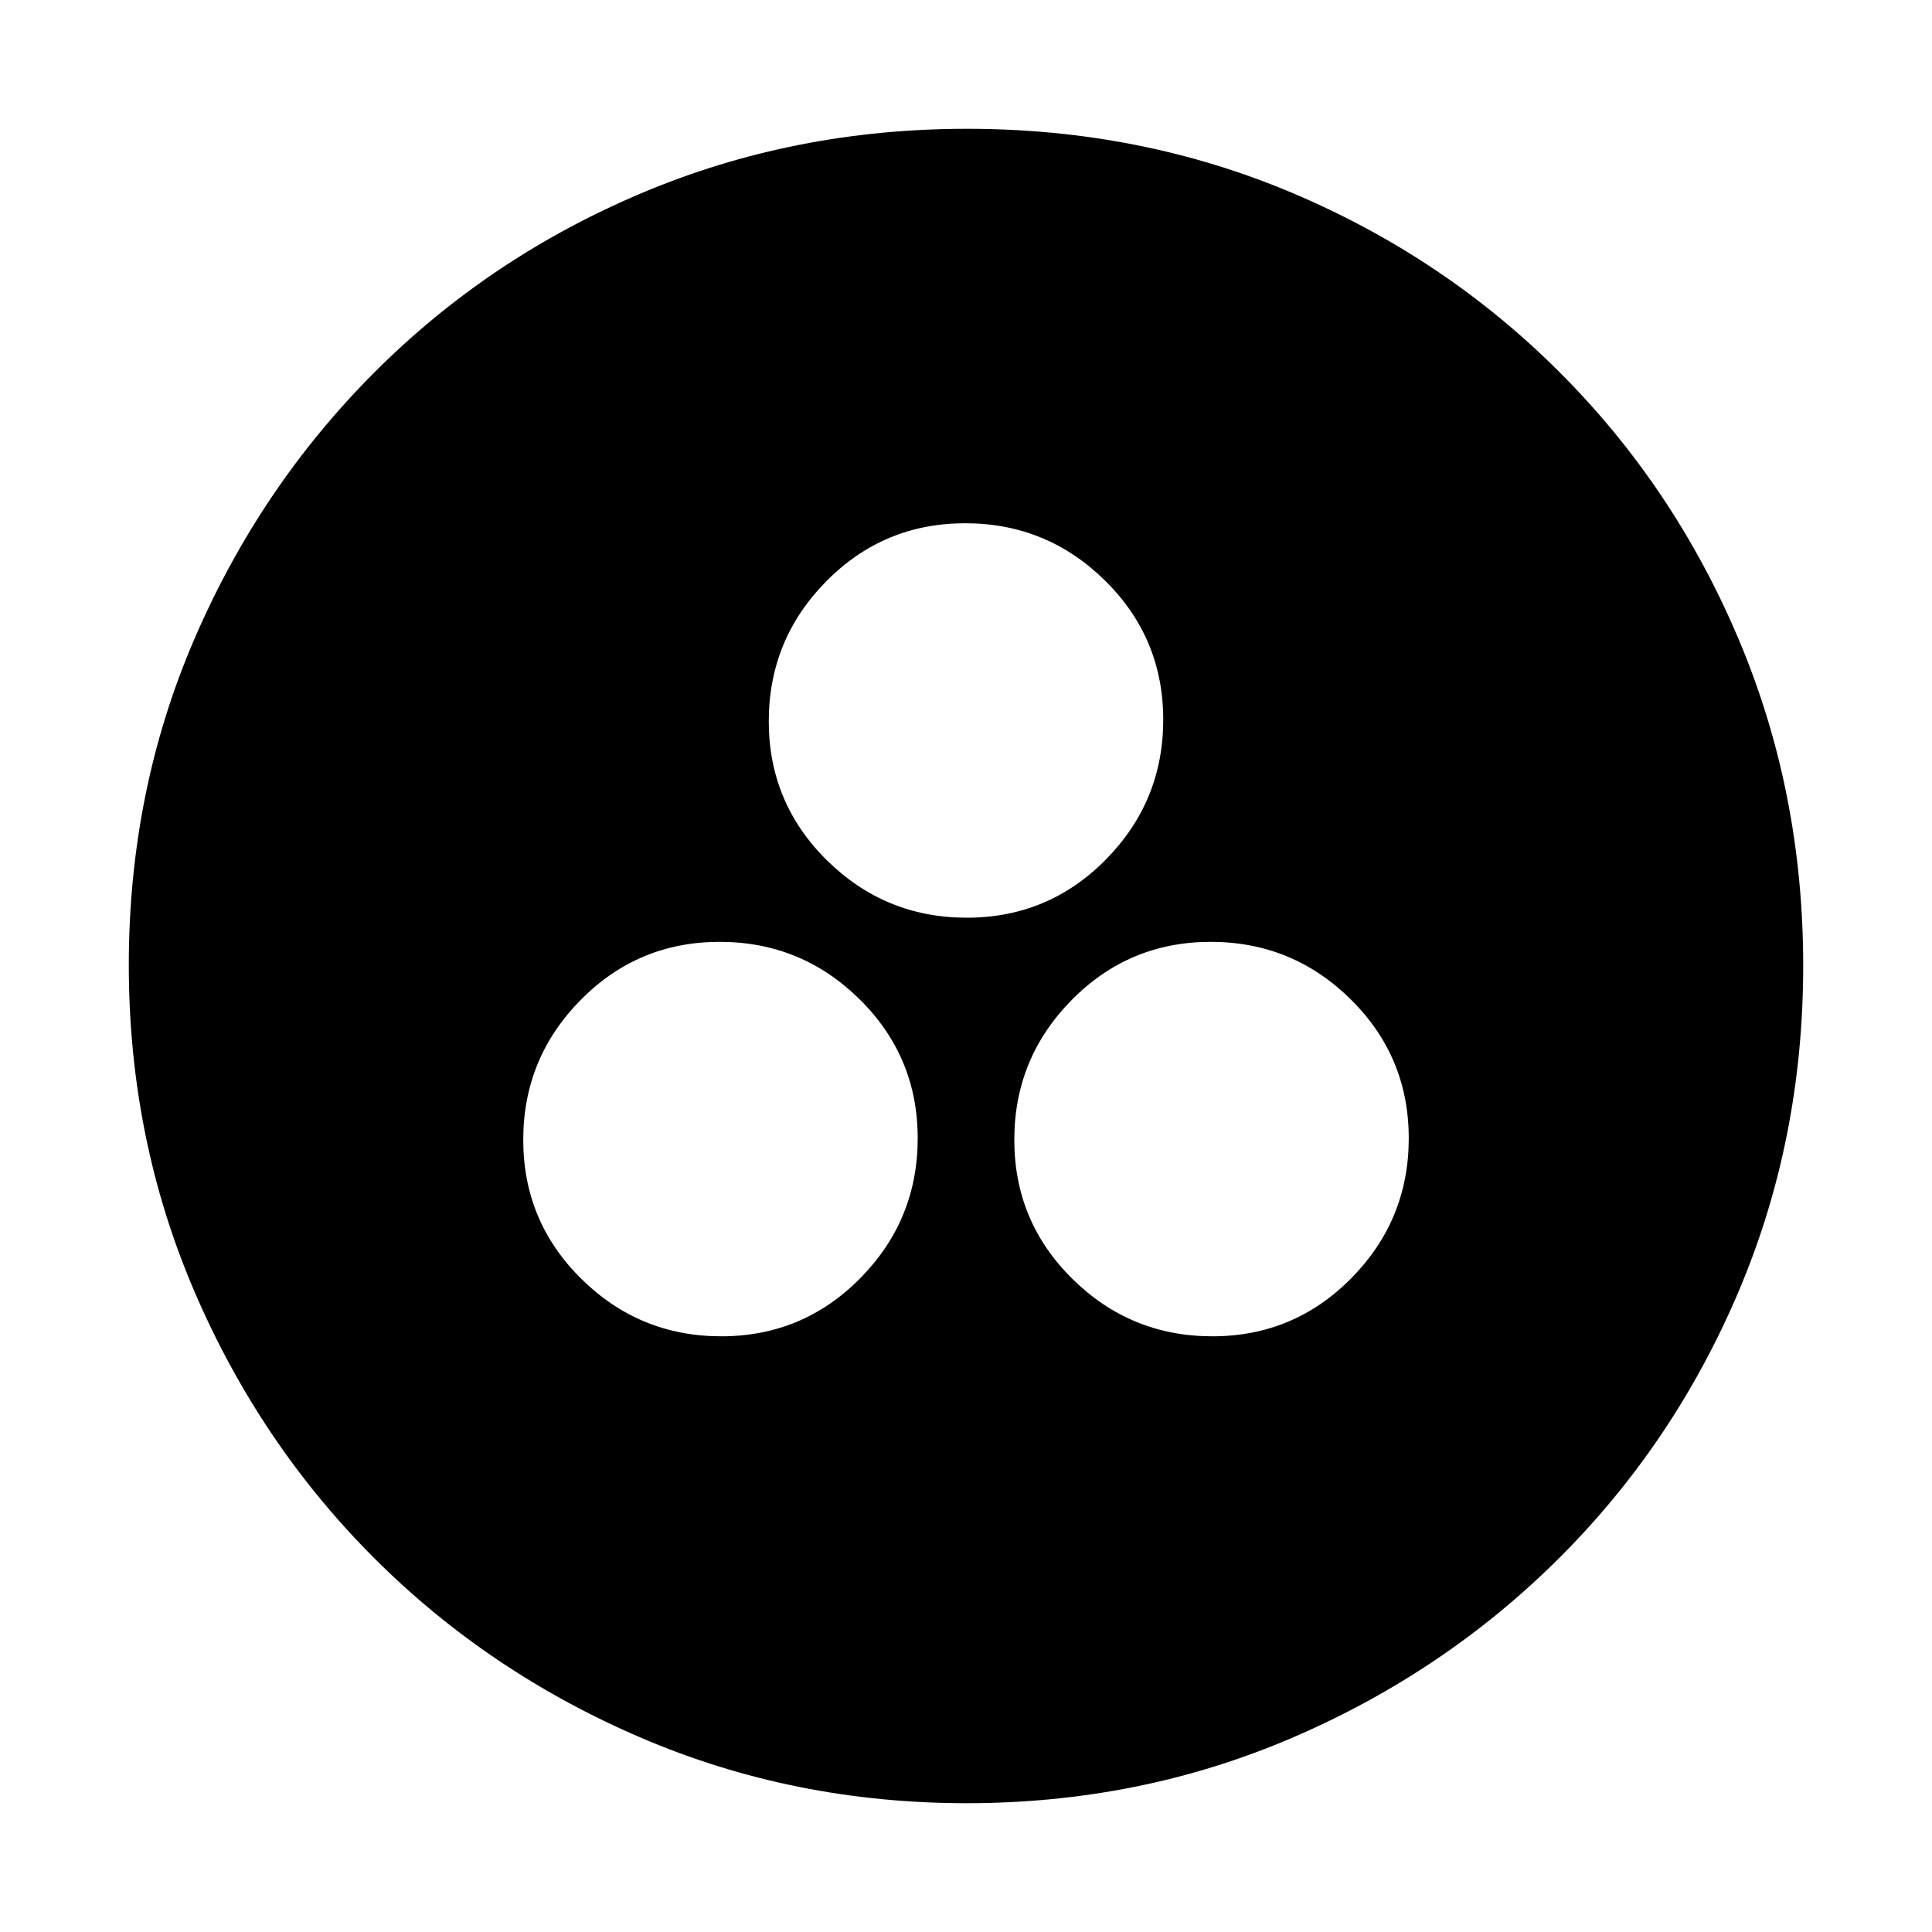 <svg xmlns="http://www.w3.org/2000/svg" height="20" viewBox="0 -960 960 960" width="20"><path d="M358.41-296q40.59 0 69.09-28.91 28.5-28.9 28.5-69.5 0-40.59-28.91-69.09-28.9-28.5-69.5-28.5-40.59 0-69.09 28.91-28.5 28.9-28.5 69.5 0 40.59 28.91 69.09 28.9 28.5 69.5 28.5Zm244 0q40.59 0 69.09-28.91 28.5-28.9 28.5-69.5 0-40.59-28.91-69.09-28.9-28.5-69.5-28.5-40.59 0-69.09 28.91-28.5 28.9-28.5 69.5 0 40.59 28.91 69.09 28.9 28.5 69.5 28.5Zm-122-208q40.59 0 69.09-28.91 28.5-28.9 28.5-69.5 0-40.59-28.91-69.09-28.9-28.5-69.5-28.5-40.59 0-69.09 28.91-28.5 28.9-28.5 69.5 0 40.59 28.91 69.09 28.9 28.5 69.5 28.5Zm-.13 440q-85.92 0-161.76-32.52-75.84-32.52-132.66-89.34-56.82-56.82-89.34-132.62Q64-394.28 64-480.46q0-86.44 32.58-162 32.58-75.57 89.5-132.55Q243-832 318.7-864q75.69-32 161.76-32 86.43 0 161.98 32Q718-832 775-775t89 132.81q32 75.81 32 162T864-318.5q-32 75.5-88.99 132.42-56.98 56.92-132.77 89.5Q566.45-64 480.28-64Z"/></svg>
